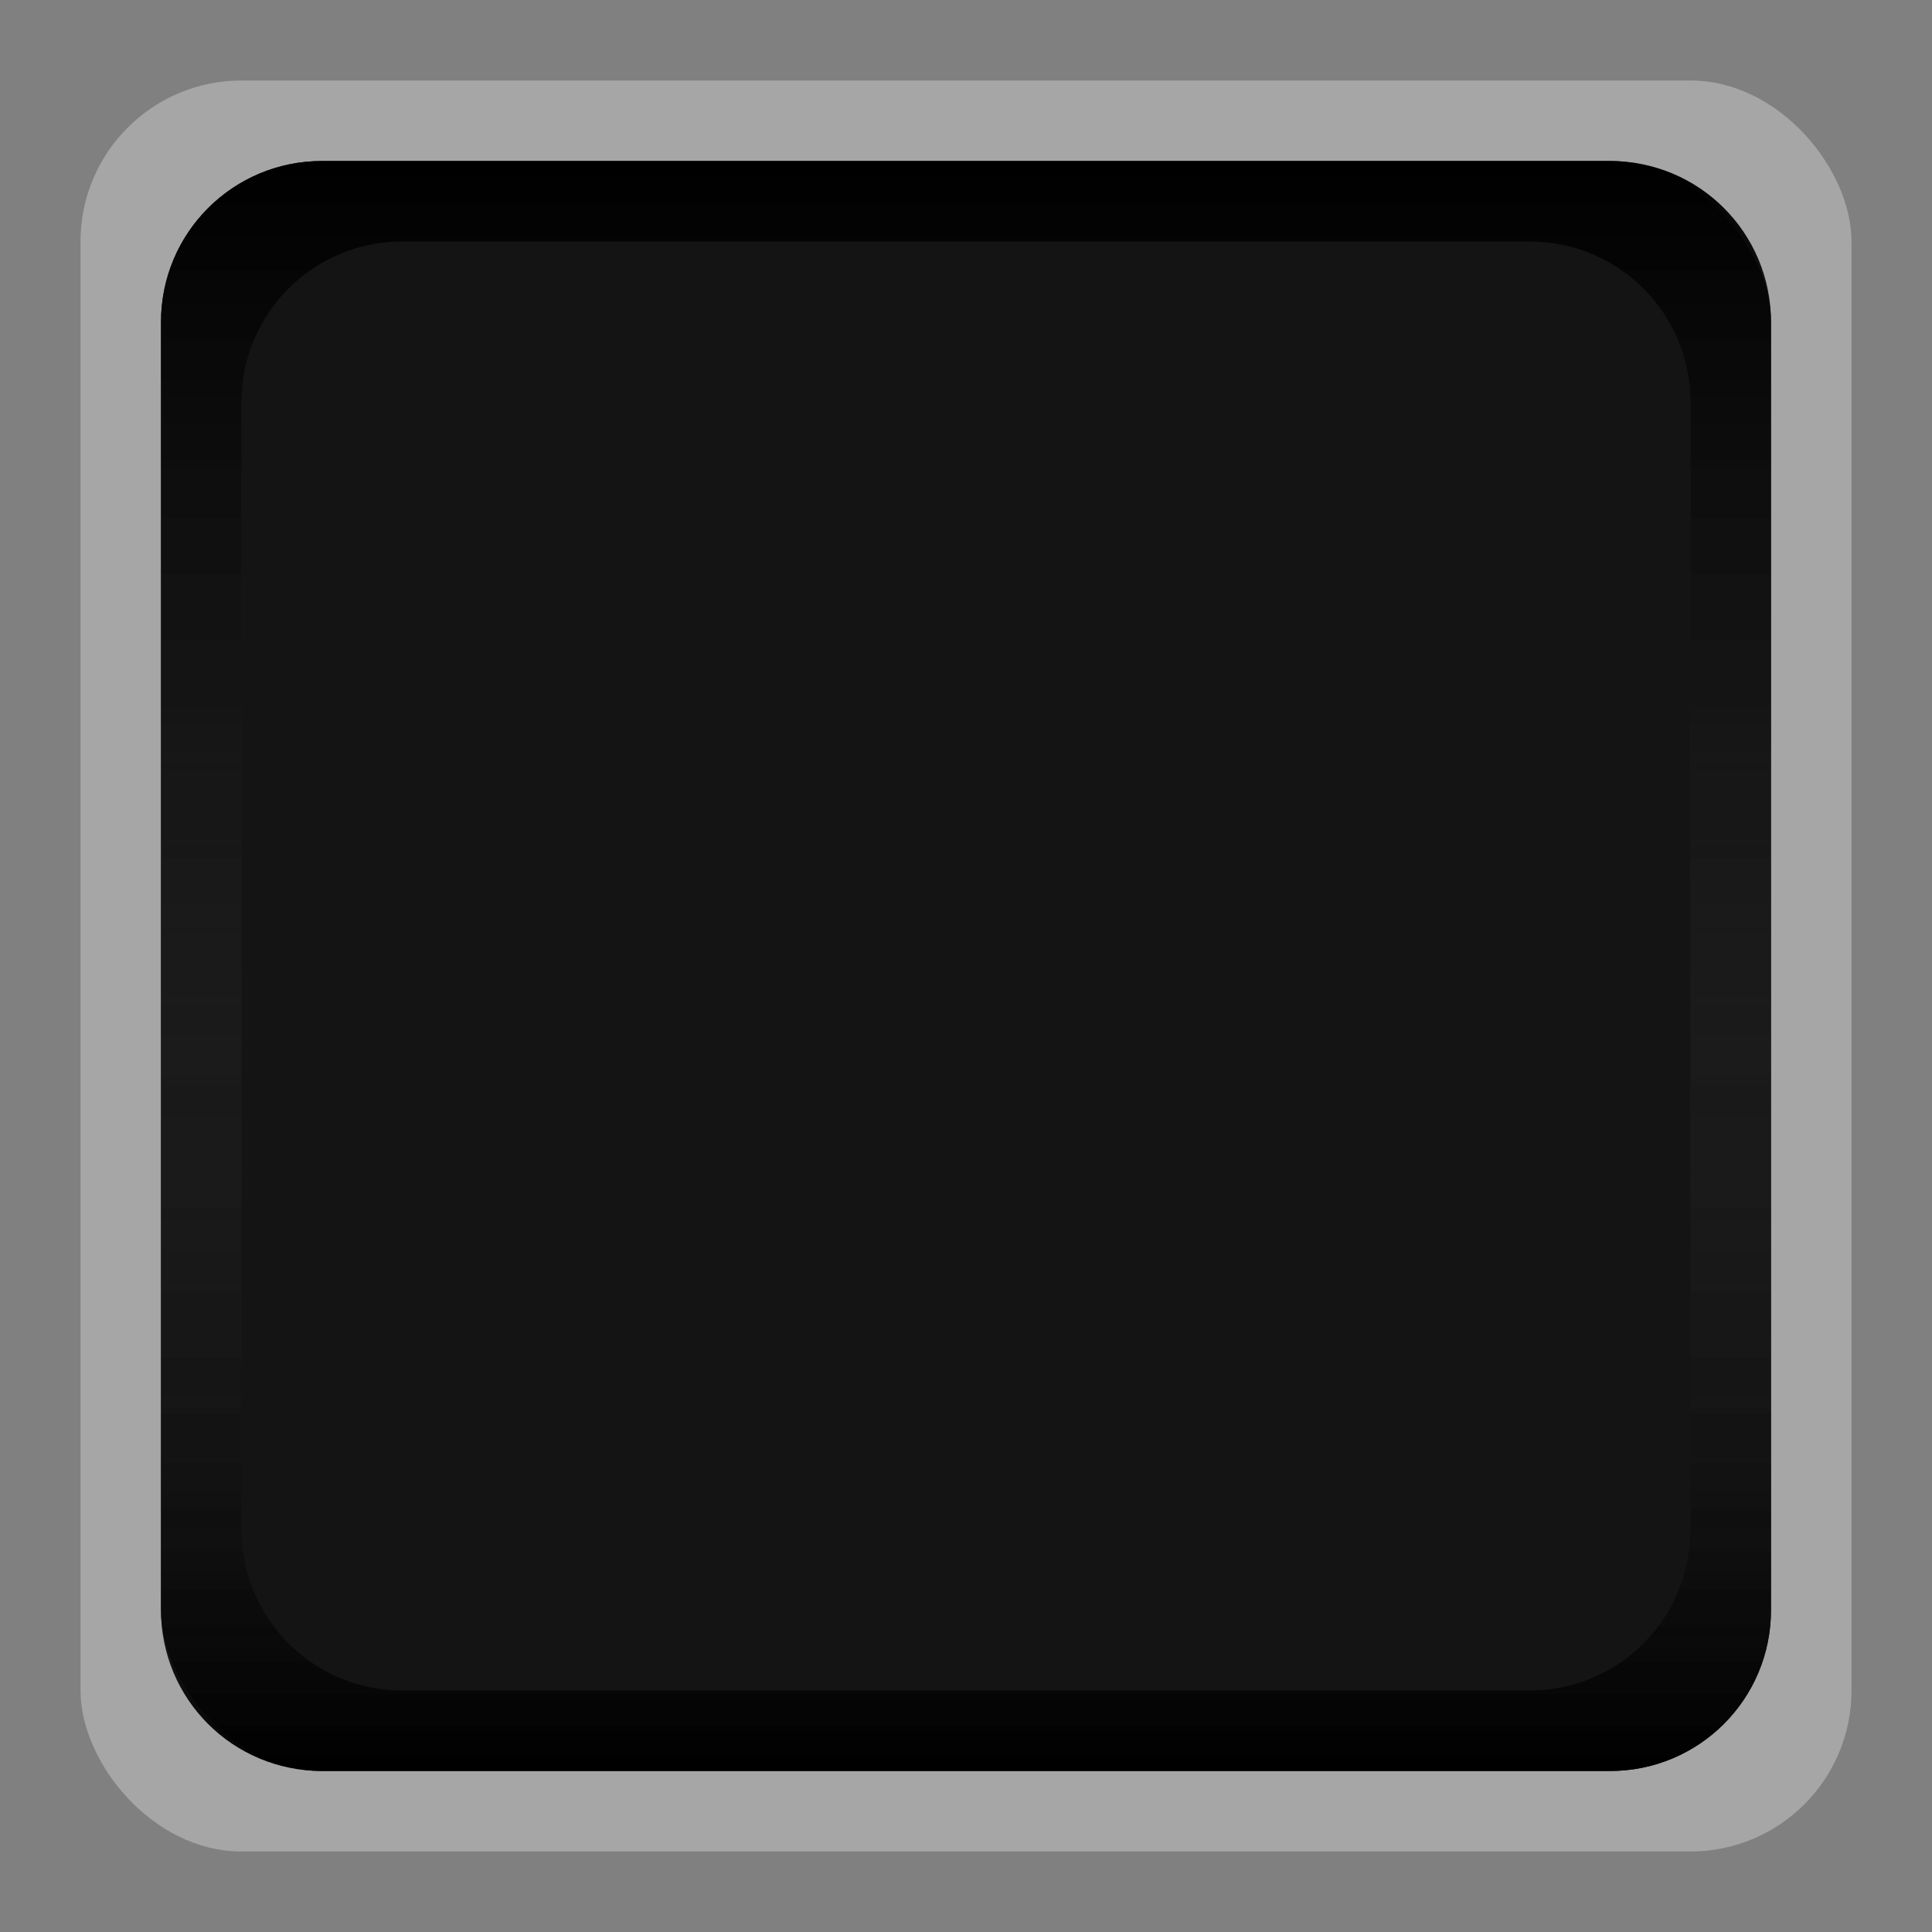 <svg xmlns="http://www.w3.org/2000/svg" xmlns:svg="http://www.w3.org/2000/svg" xmlns:xlink="http://www.w3.org/1999/xlink" id="svg11300" width="24" height="24" display="inline" enable-background="new" version="1.0"><rect width="100%" height="100%" fill="#808080" stroke="none"/><defs id="defs3"><linearGradient id="linearGradient3991"><stop id="stop3993" offset="0" stop-color="#000" stop-opacity="1"/><stop id="stop3995" offset="1" stop-color="#373737" stop-opacity="0"/></linearGradient><linearGradient id="linearGradient3997" x1="24" x2="24" y1="2" y2="22" gradientUnits="userSpaceOnUse" xlink:href="#linearGradient3991"/><linearGradient id="linearGradient4001" x1="24" x2="24" y1="2" y2="22" gradientTransform="matrix(1,0,0,-1,0,300)" gradientUnits="userSpaceOnUse" xlink:href="#linearGradient3991"/></defs><g id="layer1" display="inline" transform="translate(0,-276)"><rect id="rect3005" width="22" height="22" x="1" y="277" fill="#fff" fill-opacity="1" stroke="none" opacity=".3" rx="2" ry="2"/><rect id="rect3003" width="20" height="20" x="2" y="278" fill="#000" fill-opacity="1" stroke="none" opacity=".88" rx="2" ry="2"/><path id="path3999" fill="url(#linearGradient4001)" fill-opacity="1" stroke="none" d="m 4,298 c -1.108,0 -2,-0.892 -2,-2 l 0,-16 c 0,-1.108 0.892,-2 2,-2 l 16,0 c 1.108,0 2,0.892 2,2 l 0,16 c 0,1.108 -0.892,2 -2,2 l -16,0 z m 1,-1 14,0 c 1.108,0 2,-0.892 2,-2 l 0,-14 c 0,-1.108 -0.892,-2 -2,-2 l -14,0 c -1.108,0 -2,0.892 -2,2 l 0,14 c 0,1.108 0.892,2 2,2 z" opacity="1"/><path id="rect3986" fill="url(#linearGradient3997)" fill-opacity="1" stroke="none" d="M 4 2 C 2.892 2 2 2.892 2 4 L 2 20 C 2 21.108 2.892 22 4 22 L 20 22 C 21.108 22 22 21.108 22 20 L 22 4 C 22 2.892 21.108 2 20 2 L 4 2 z M 5 3 L 19 3 C 20.108 3 21 3.892 21 5 L 21 19 C 21 20.108 20.108 21 19 21 L 5 21 C 3.892 21 3 20.108 3 19 L 3 5 C 3 3.892 3.892 3 5 3 z" opacity="1" transform="translate(0,276)"/></g></svg>